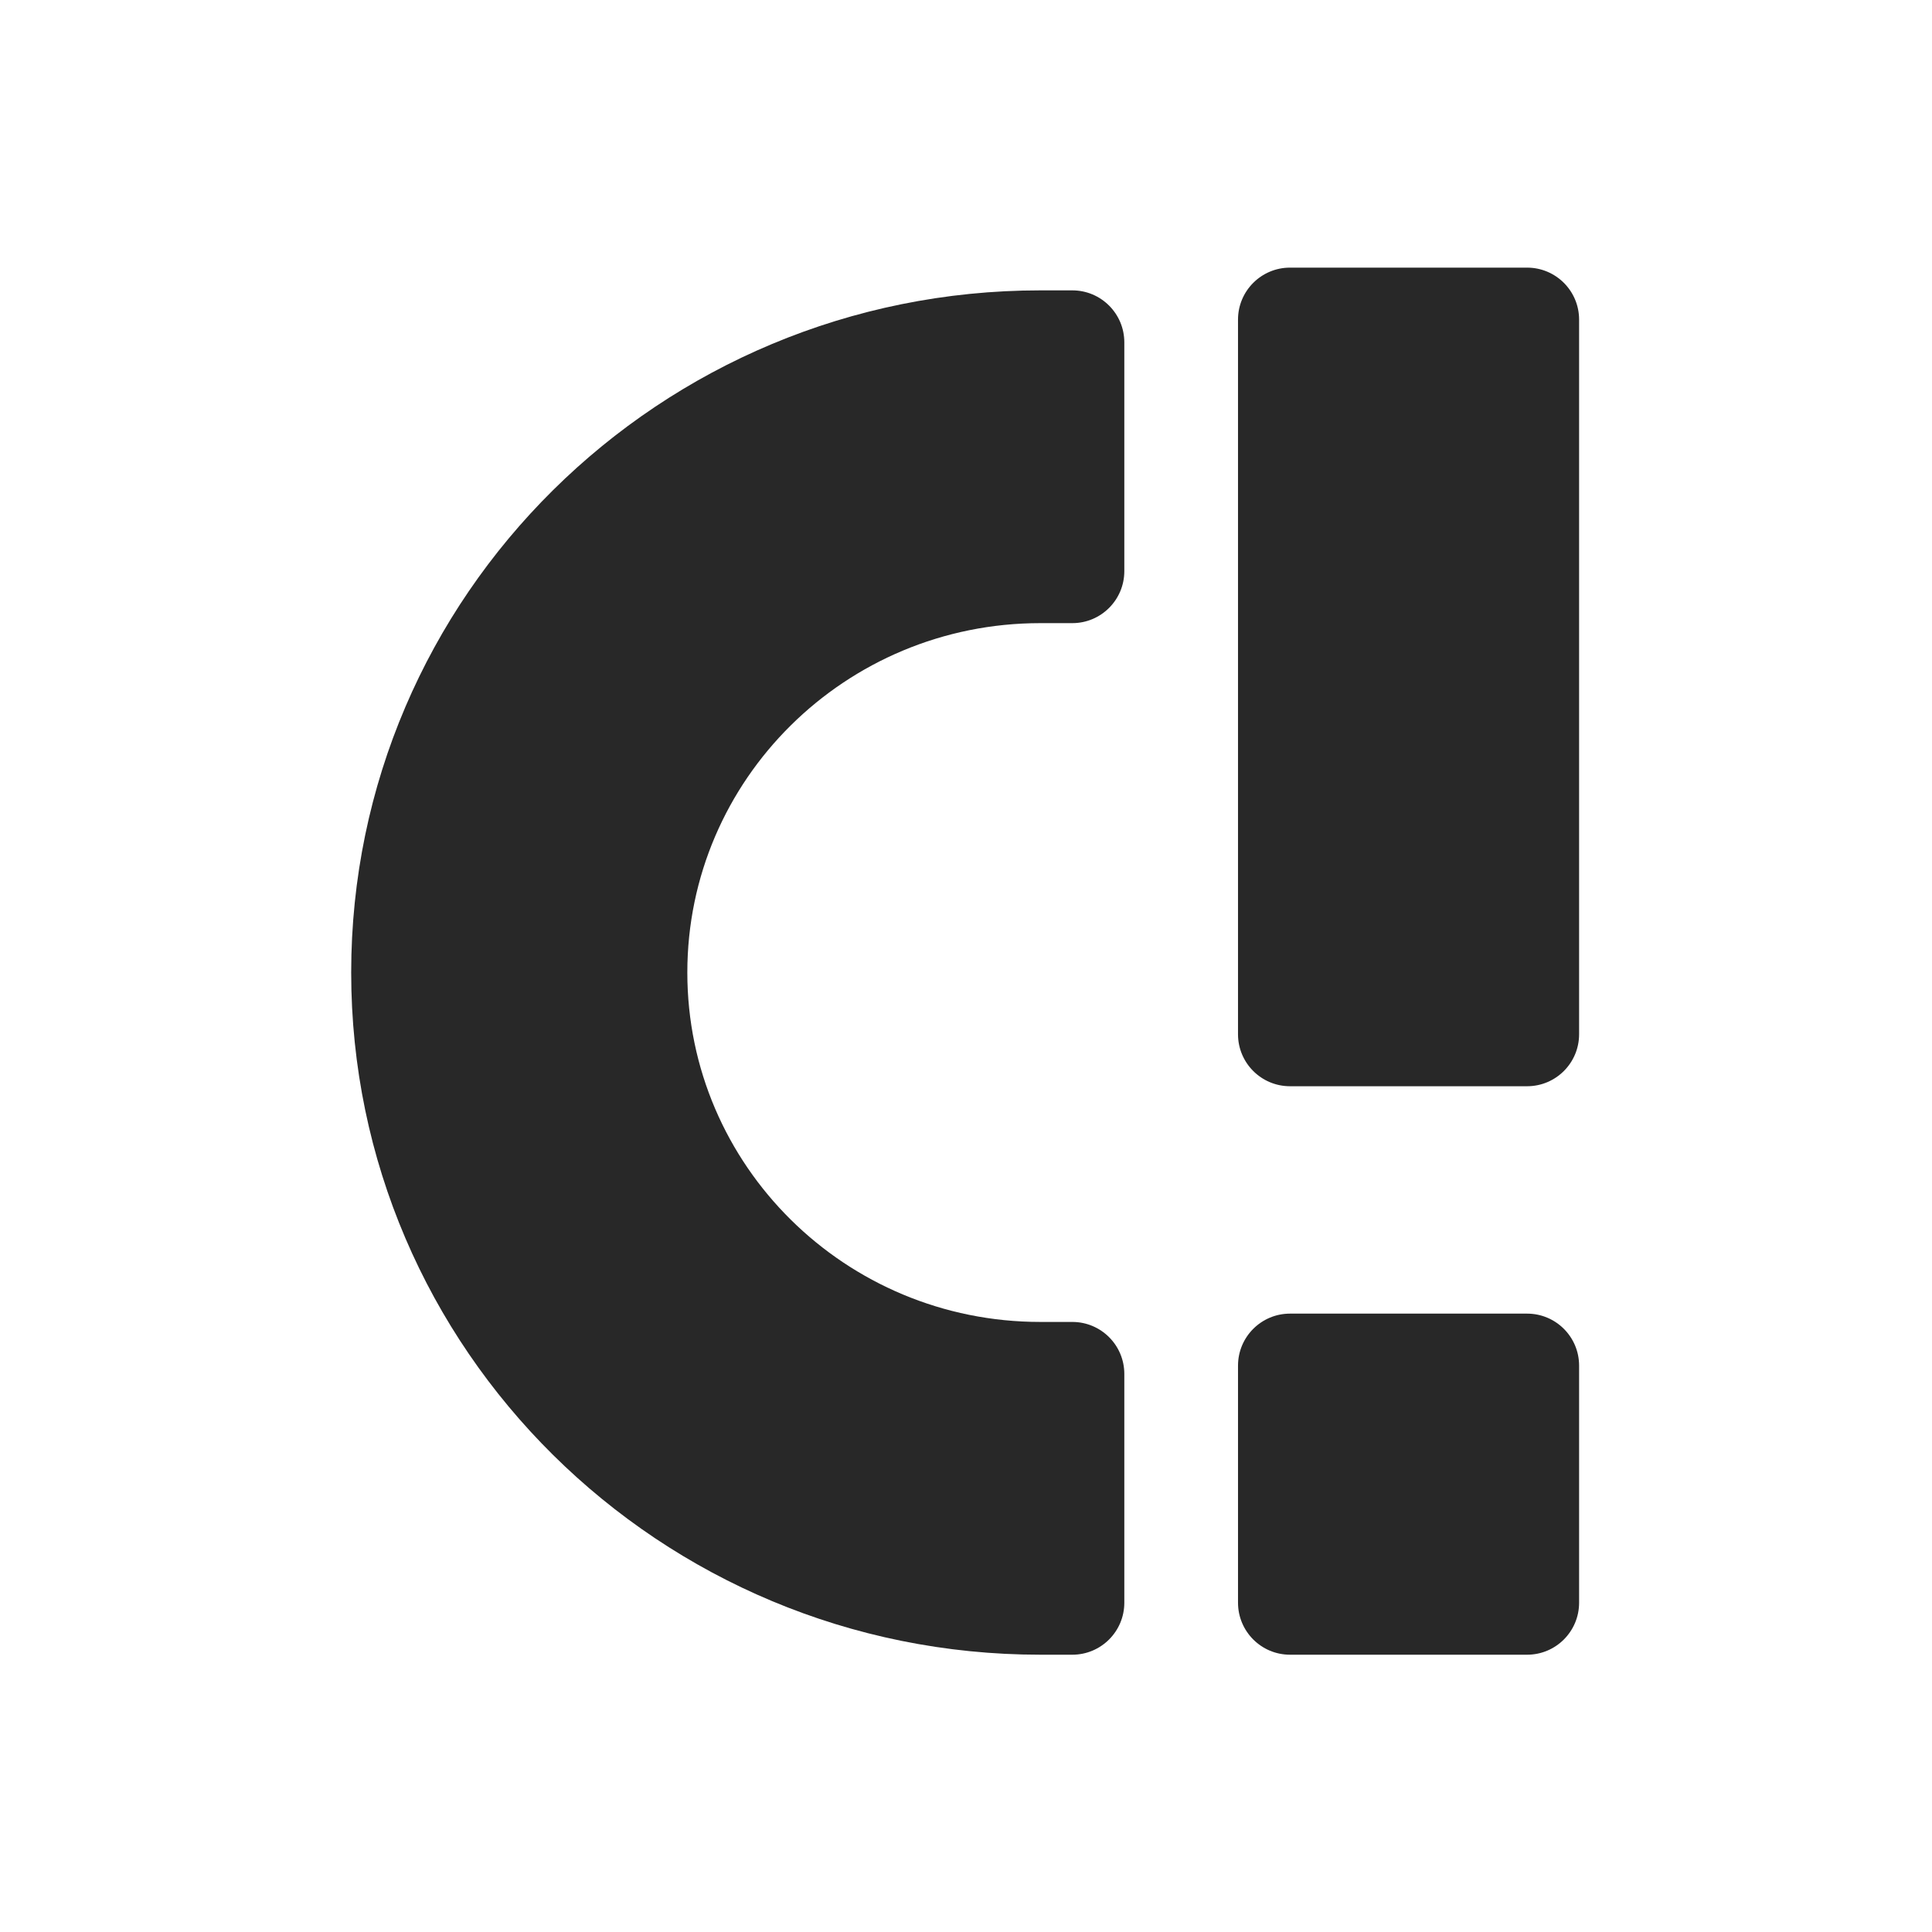 <svg width="200" height="200" viewBox="0 0 200 200" fill="none" xmlns="http://www.w3.org/2000/svg">
<path fill-rule="evenodd" clip-rule="evenodd" d="M107.69 171.295C68.293 171.295 36.355 139.678 36.355 100.676C36.355 61.675 68.293 30.059 107.69 30.059H111.007C113.979 30.059 116.389 32.468 116.389 35.441V59.124C116.389 62.097 113.979 64.507 111.007 64.507H107.69C87.511 64.507 71.152 80.701 71.152 100.676C71.152 120.653 87.511 136.847 107.69 136.847H111.007C113.979 136.847 116.389 139.257 116.389 142.229V165.913C116.389 168.885 113.979 171.295 111.007 171.295H107.69Z" fill="#282828"/>
<path fill-rule="evenodd" clip-rule="evenodd" d="M163.468 165.913C163.468 168.885 161.059 171.295 158.086 171.295H133.541C130.569 171.295 128.159 168.885 128.159 165.913V141.368C128.159 138.395 130.569 135.986 133.541 135.986H158.086C161.059 135.986 163.468 138.395 163.468 141.368V165.913Z" fill="#282828"/>
<path fill-rule="evenodd" clip-rule="evenodd" d="M133.541 112.447C130.568 112.447 128.158 110.038 128.158 107.065V33.087C128.158 30.115 130.568 27.705 133.541 27.705H158.085C161.058 27.705 163.468 30.115 163.468 33.087V107.065C163.468 110.038 161.058 112.447 158.085 112.447H133.541Z" fill="#282828"/>
</svg>
